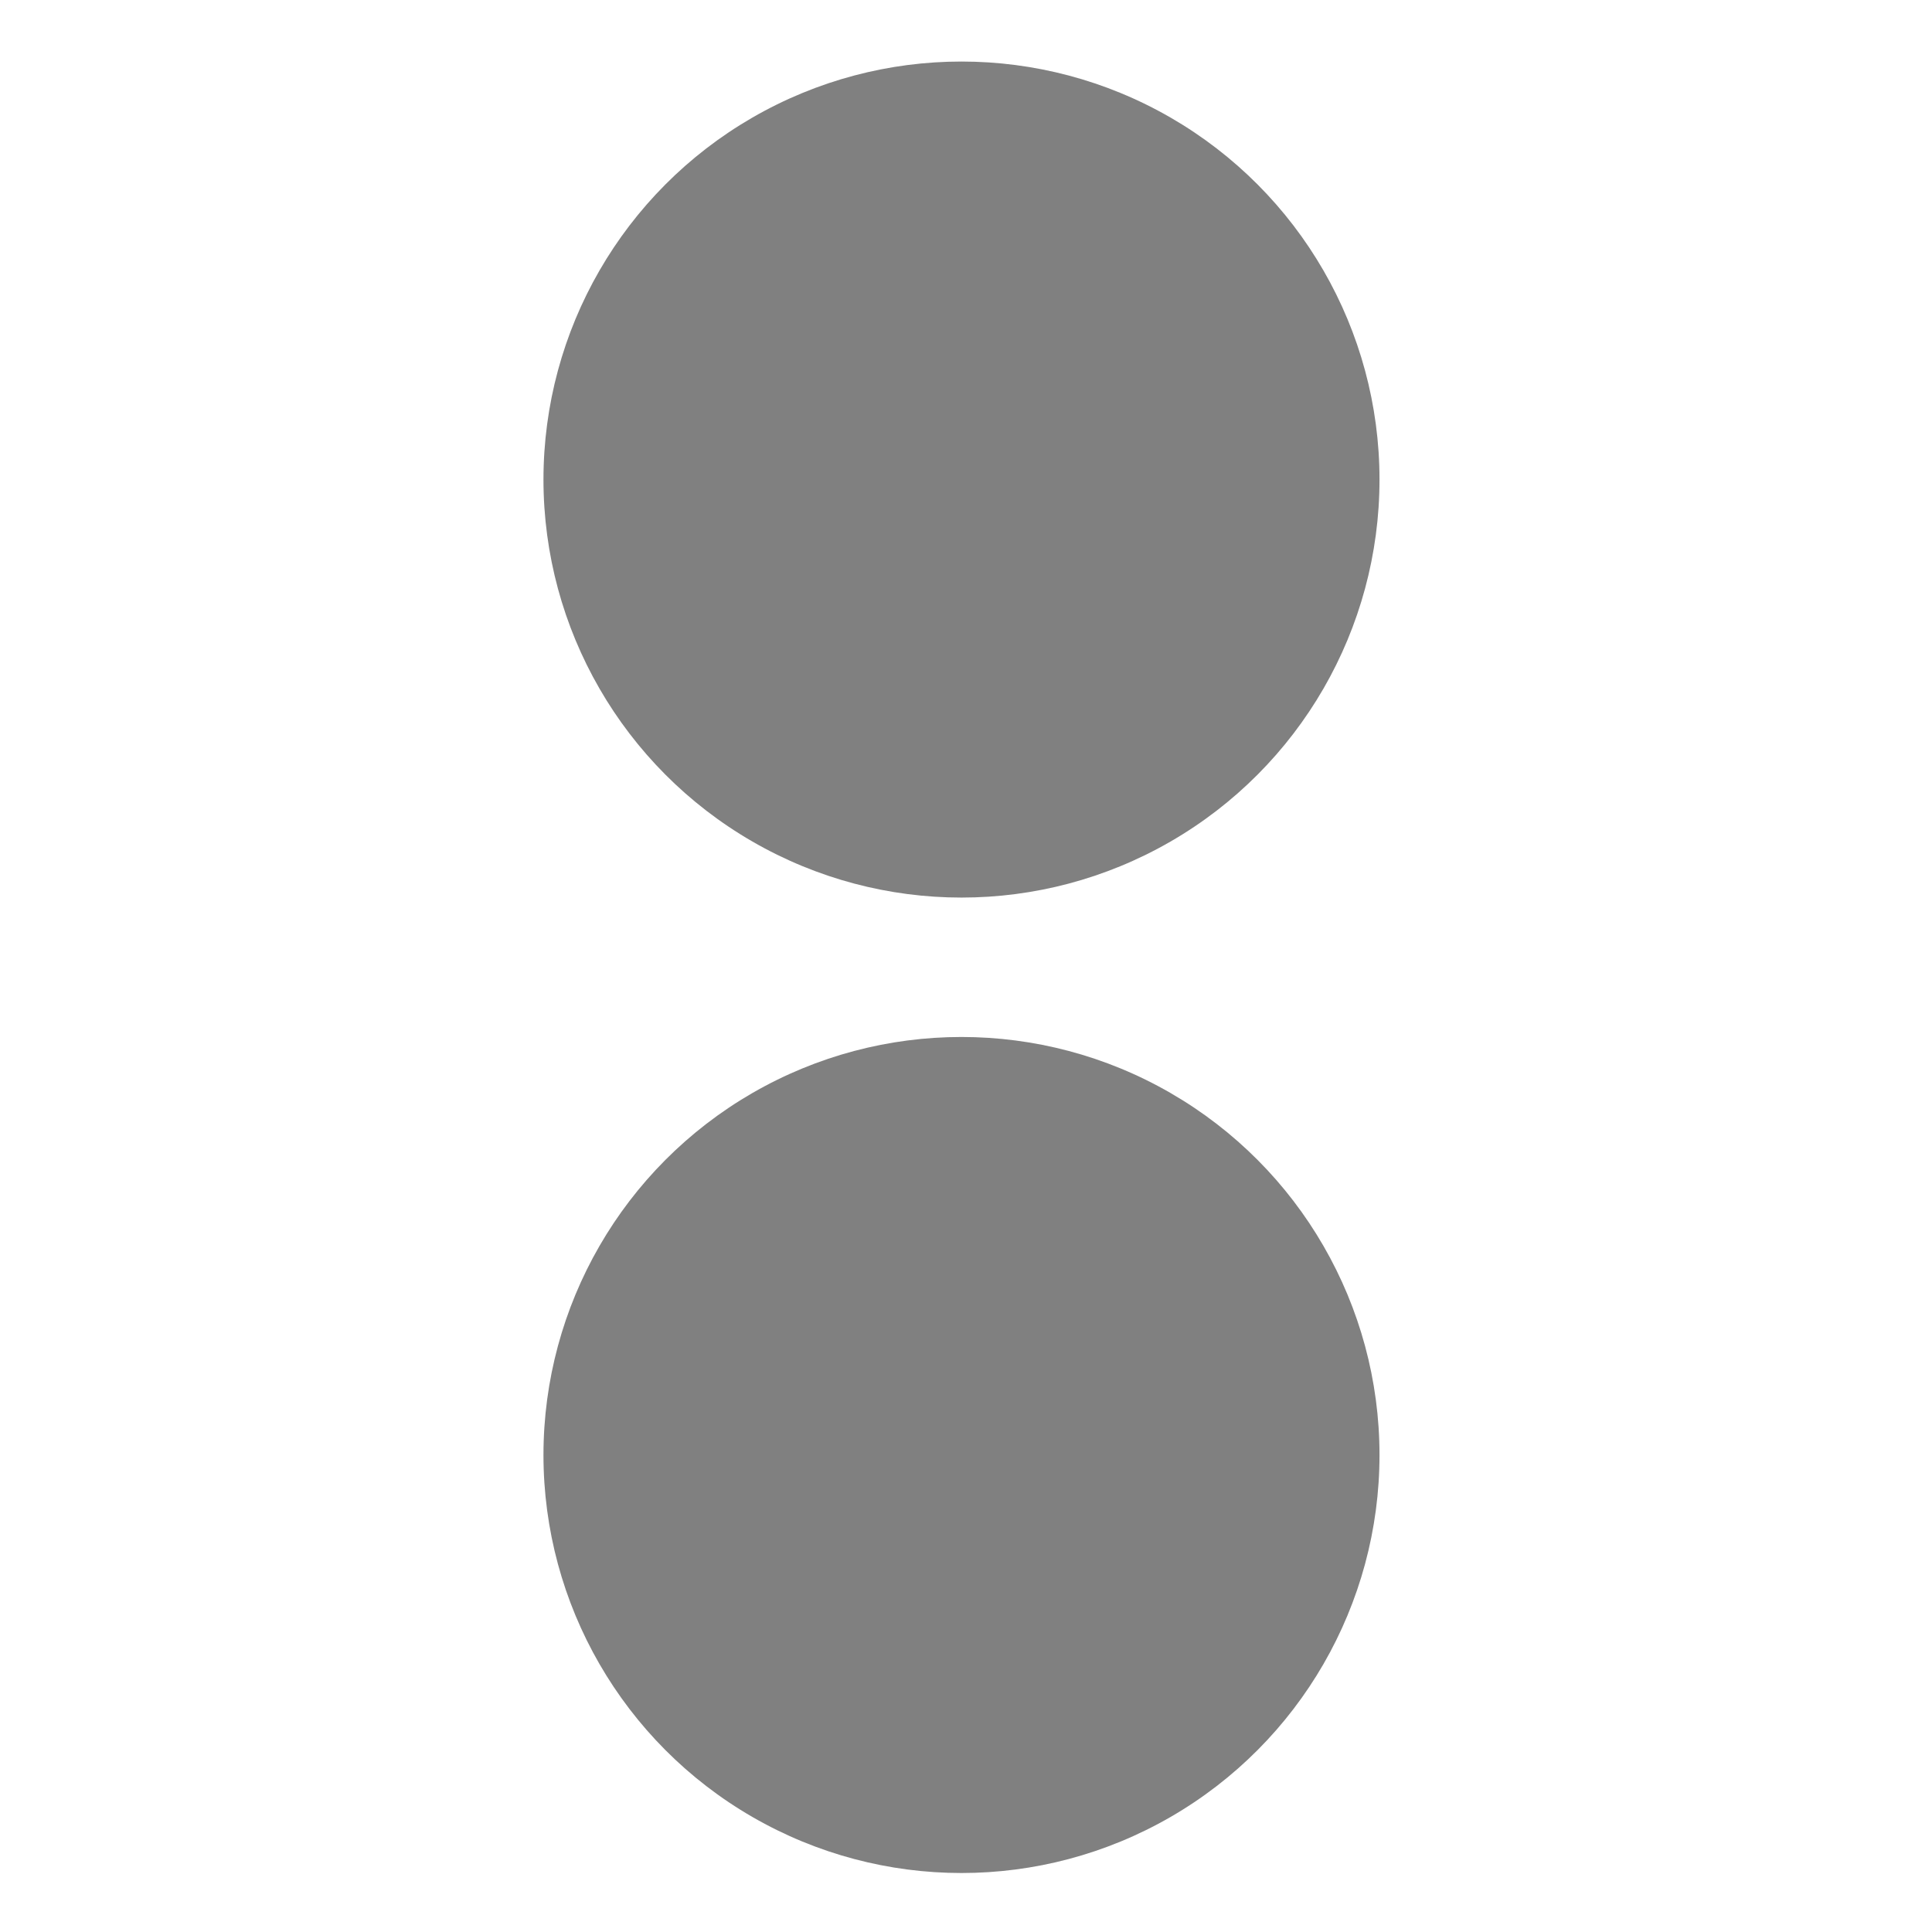<svg xmlns="http://www.w3.org/2000/svg" width="16" height="16" version="1.1">
 <g transform="matrix(0.315,0,0,0.315,-3.115,-74.656)" style="fill:#808080">
  <circle cx="35.167" cy="249.611" r="10.99" style="fill:#808080"/>
  <circle cx="35.167" cy="275.256" r="10.99" style="fill:#808080"/>
 </g>
</svg>
